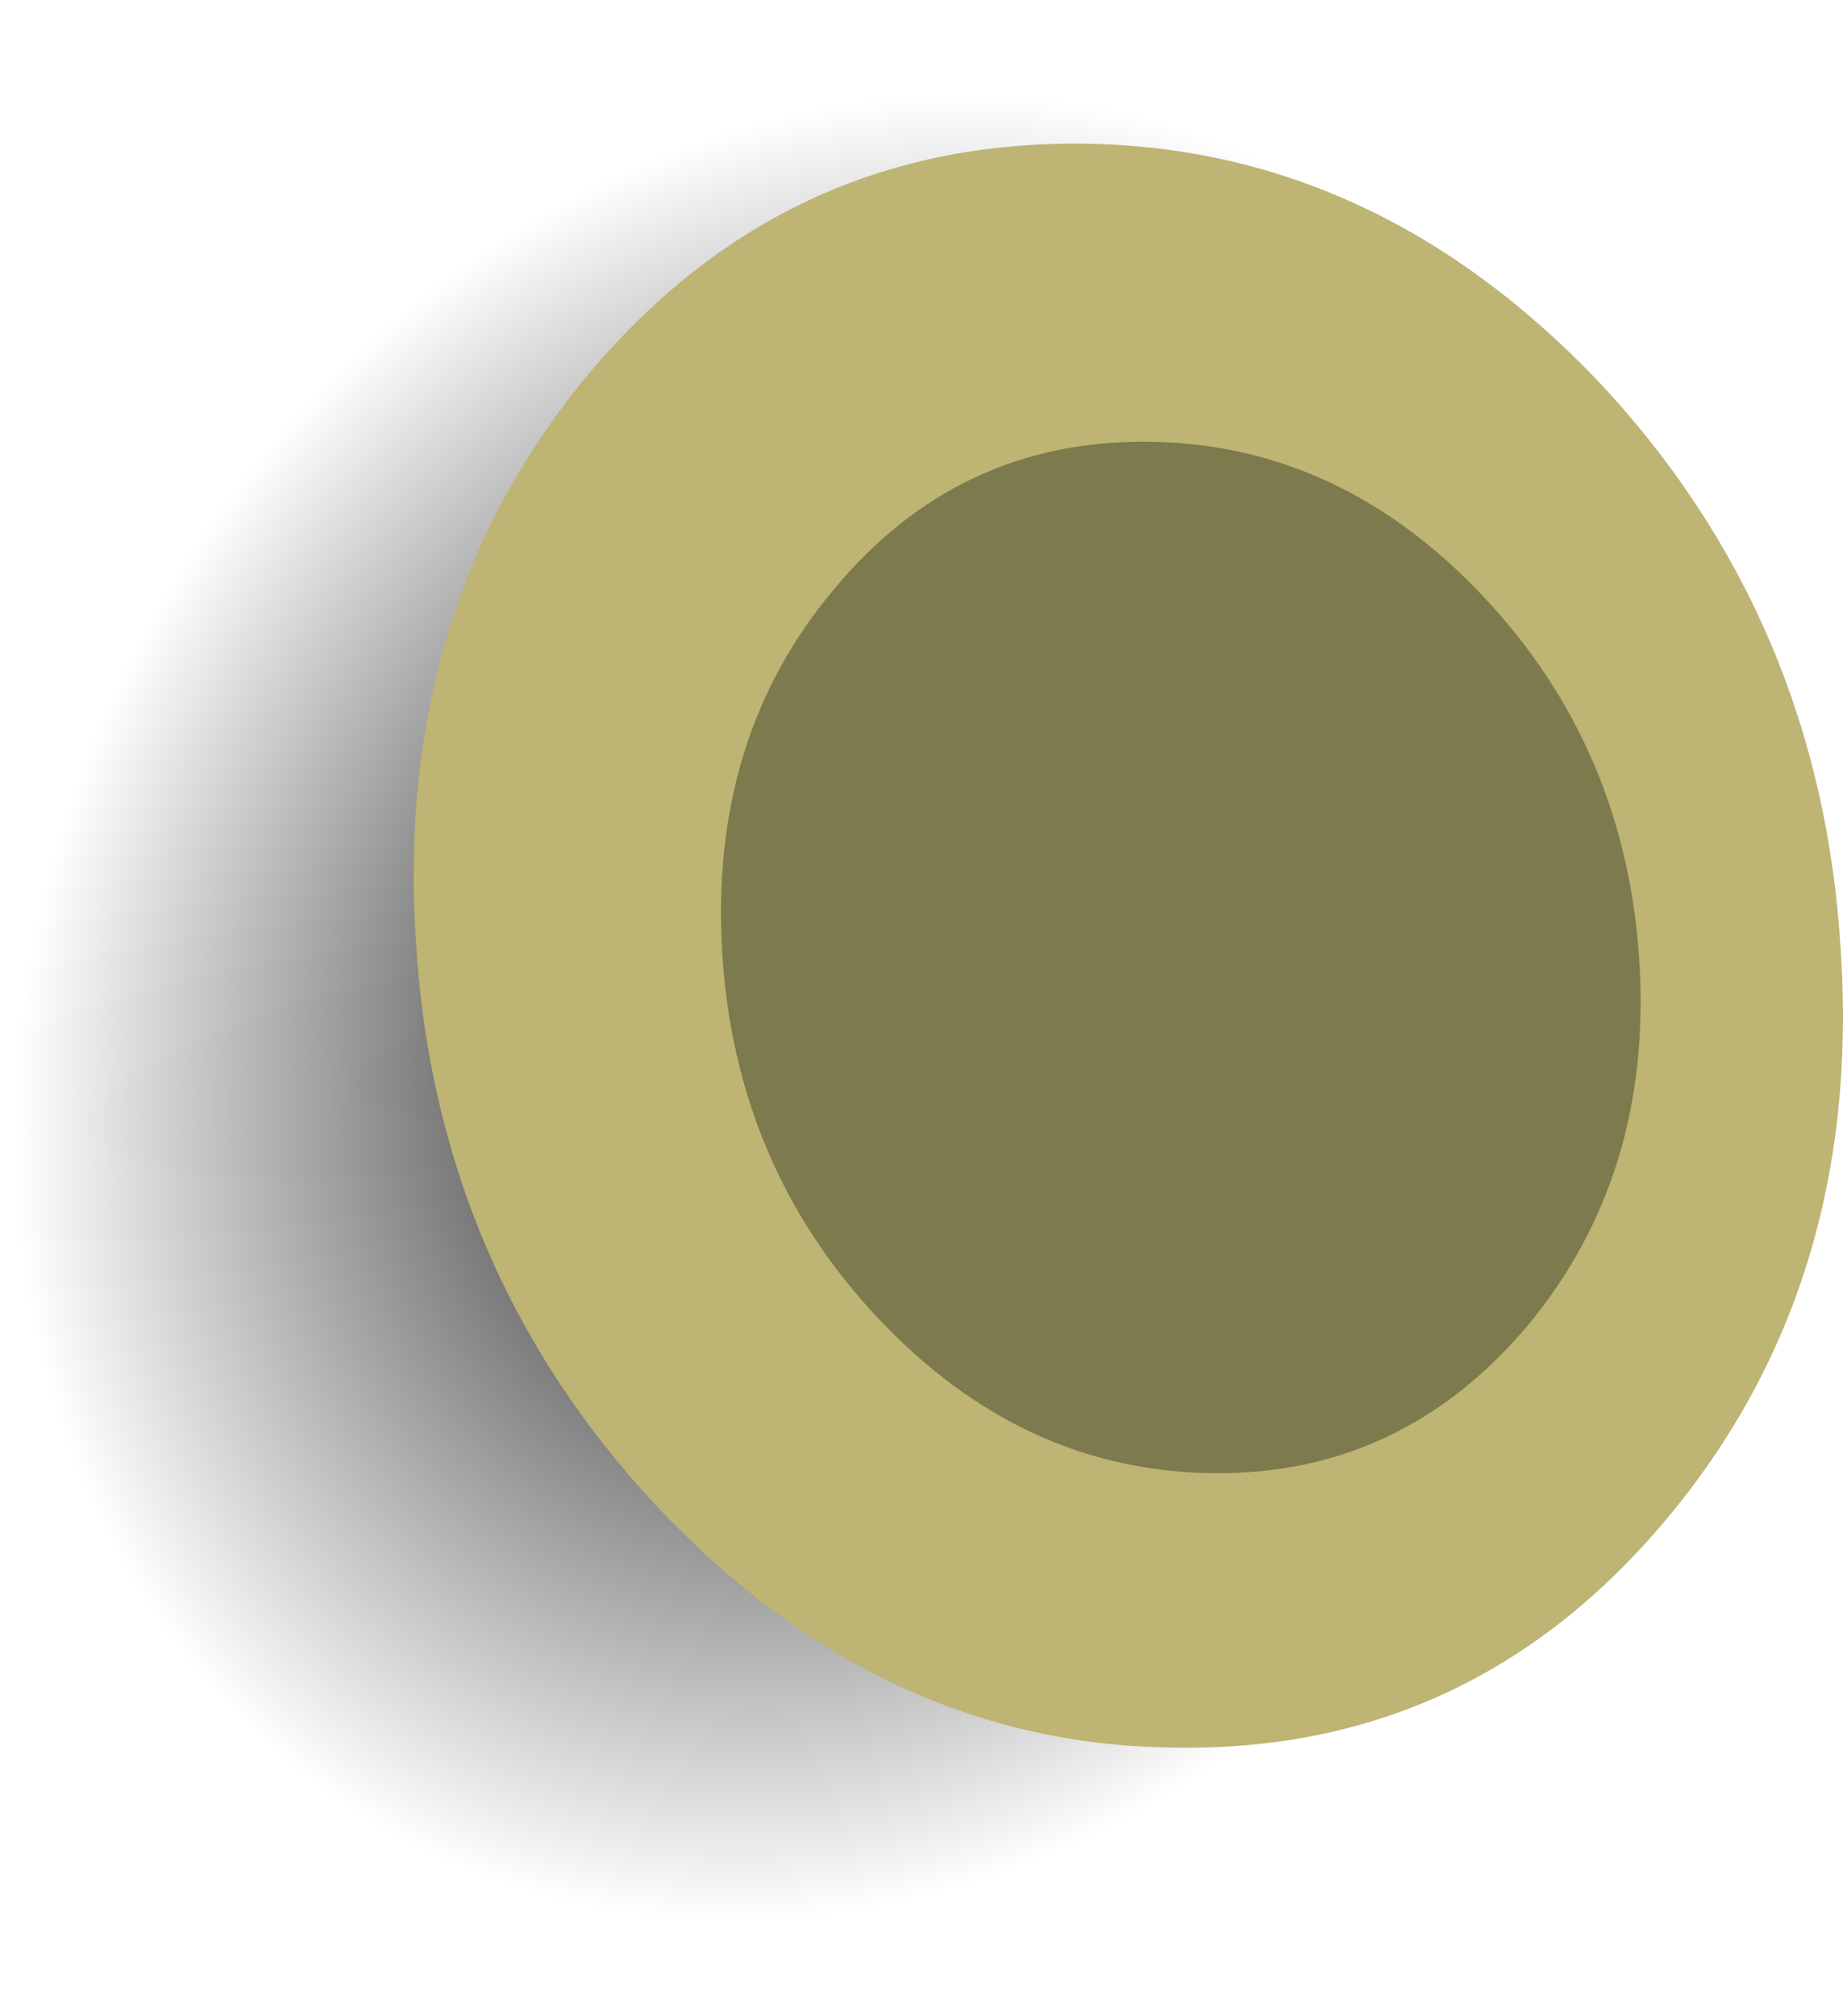 <?xml version="1.0" encoding="UTF-8" standalone="no"?>
<svg xmlns:xlink="http://www.w3.org/1999/xlink" height="47.0px" width="43.0px" xmlns="http://www.w3.org/2000/svg">
  <g transform="matrix(1.0, 0.0, 0.0, 1.0, 0.0, 0.0)">
    <use height="47.0" transform="matrix(1.0, 0.0, 0.0, 1.0, 0.0, 0.0)" width="39.65" xlink:href="#sprite0"/>
    <use height="37.4" transform="matrix(1.0, 0.0, 0.0, 1.0, 9.65, 3.35)" width="33.35" xlink:href="#shape1"/>
  </g>
  <defs>
    <g id="sprite0" transform="matrix(1.0, 0.0, 0.0, 1.0, 0.05, 0.05)">
      <use height="47.0" transform="matrix(1.0, 0.0, 0.0, 1.0, -0.05, -0.05)" width="39.65" xlink:href="#shape0"/>
    </g>
    <g id="shape0" transform="matrix(1.0, 0.0, 0.0, 1.0, 0.05, 0.05)">
      <path d="M0.7 31.7 Q-1.45 22.6 2.6 13.75 6.7 4.9 14.55 1.5 22.45 -1.9 29.55 2.1 36.65 6.1 38.85 15.2 41.0 24.3 36.95 33.15 32.85 42.0 25.0 45.4 17.1 48.8 10.0 44.8 2.9 40.8 0.7 31.7" fill="url(#gradient0)" fill-rule="evenodd" stroke="none"/>
    </g>
    <radialGradient cx="0" cy="0" gradientTransform="matrix(-0.023, 0.01, 0.006, 0.024, 19.75, 23.45)" gradientUnits="userSpaceOnUse" id="gradient0" r="819.2" spreadMethod="pad">
      <stop offset="0.0" stop-color="#000000"/>
      <stop offset="1.0" stop-color="#000000" stop-opacity="0.0"/>
    </radialGradient>
    <g id="shape1" transform="matrix(1.0, 0.0, 0.0, 1.0, -9.65, -3.35)">
      <path d="M37.3 8.9 Q42.5 14.45 42.95 22.2 43.45 29.95 38.9 35.4 34.35 40.85 27.45 40.75 20.6 40.7 15.35 35.15 10.15 29.6 9.7 21.9 9.2 14.15 13.75 8.7 18.3 3.3 25.2 3.35 32.05 3.4 37.3 8.9" fill="#beb473" fill-rule="evenodd" stroke="none"/>
      <path d="M38.25 22.45 Q38.55 27.4 35.65 30.9 32.7 34.4 28.3 34.35 23.85 34.3 20.5 30.75 17.15 27.2 16.85 22.2 16.55 17.2 19.45 13.75 22.35 10.25 26.8 10.3 31.25 10.35 34.6 13.9 37.95 17.45 38.25 22.45" fill="#7d7a4d" fill-rule="evenodd" stroke="none"/>
    </g>
  </defs>
</svg>
